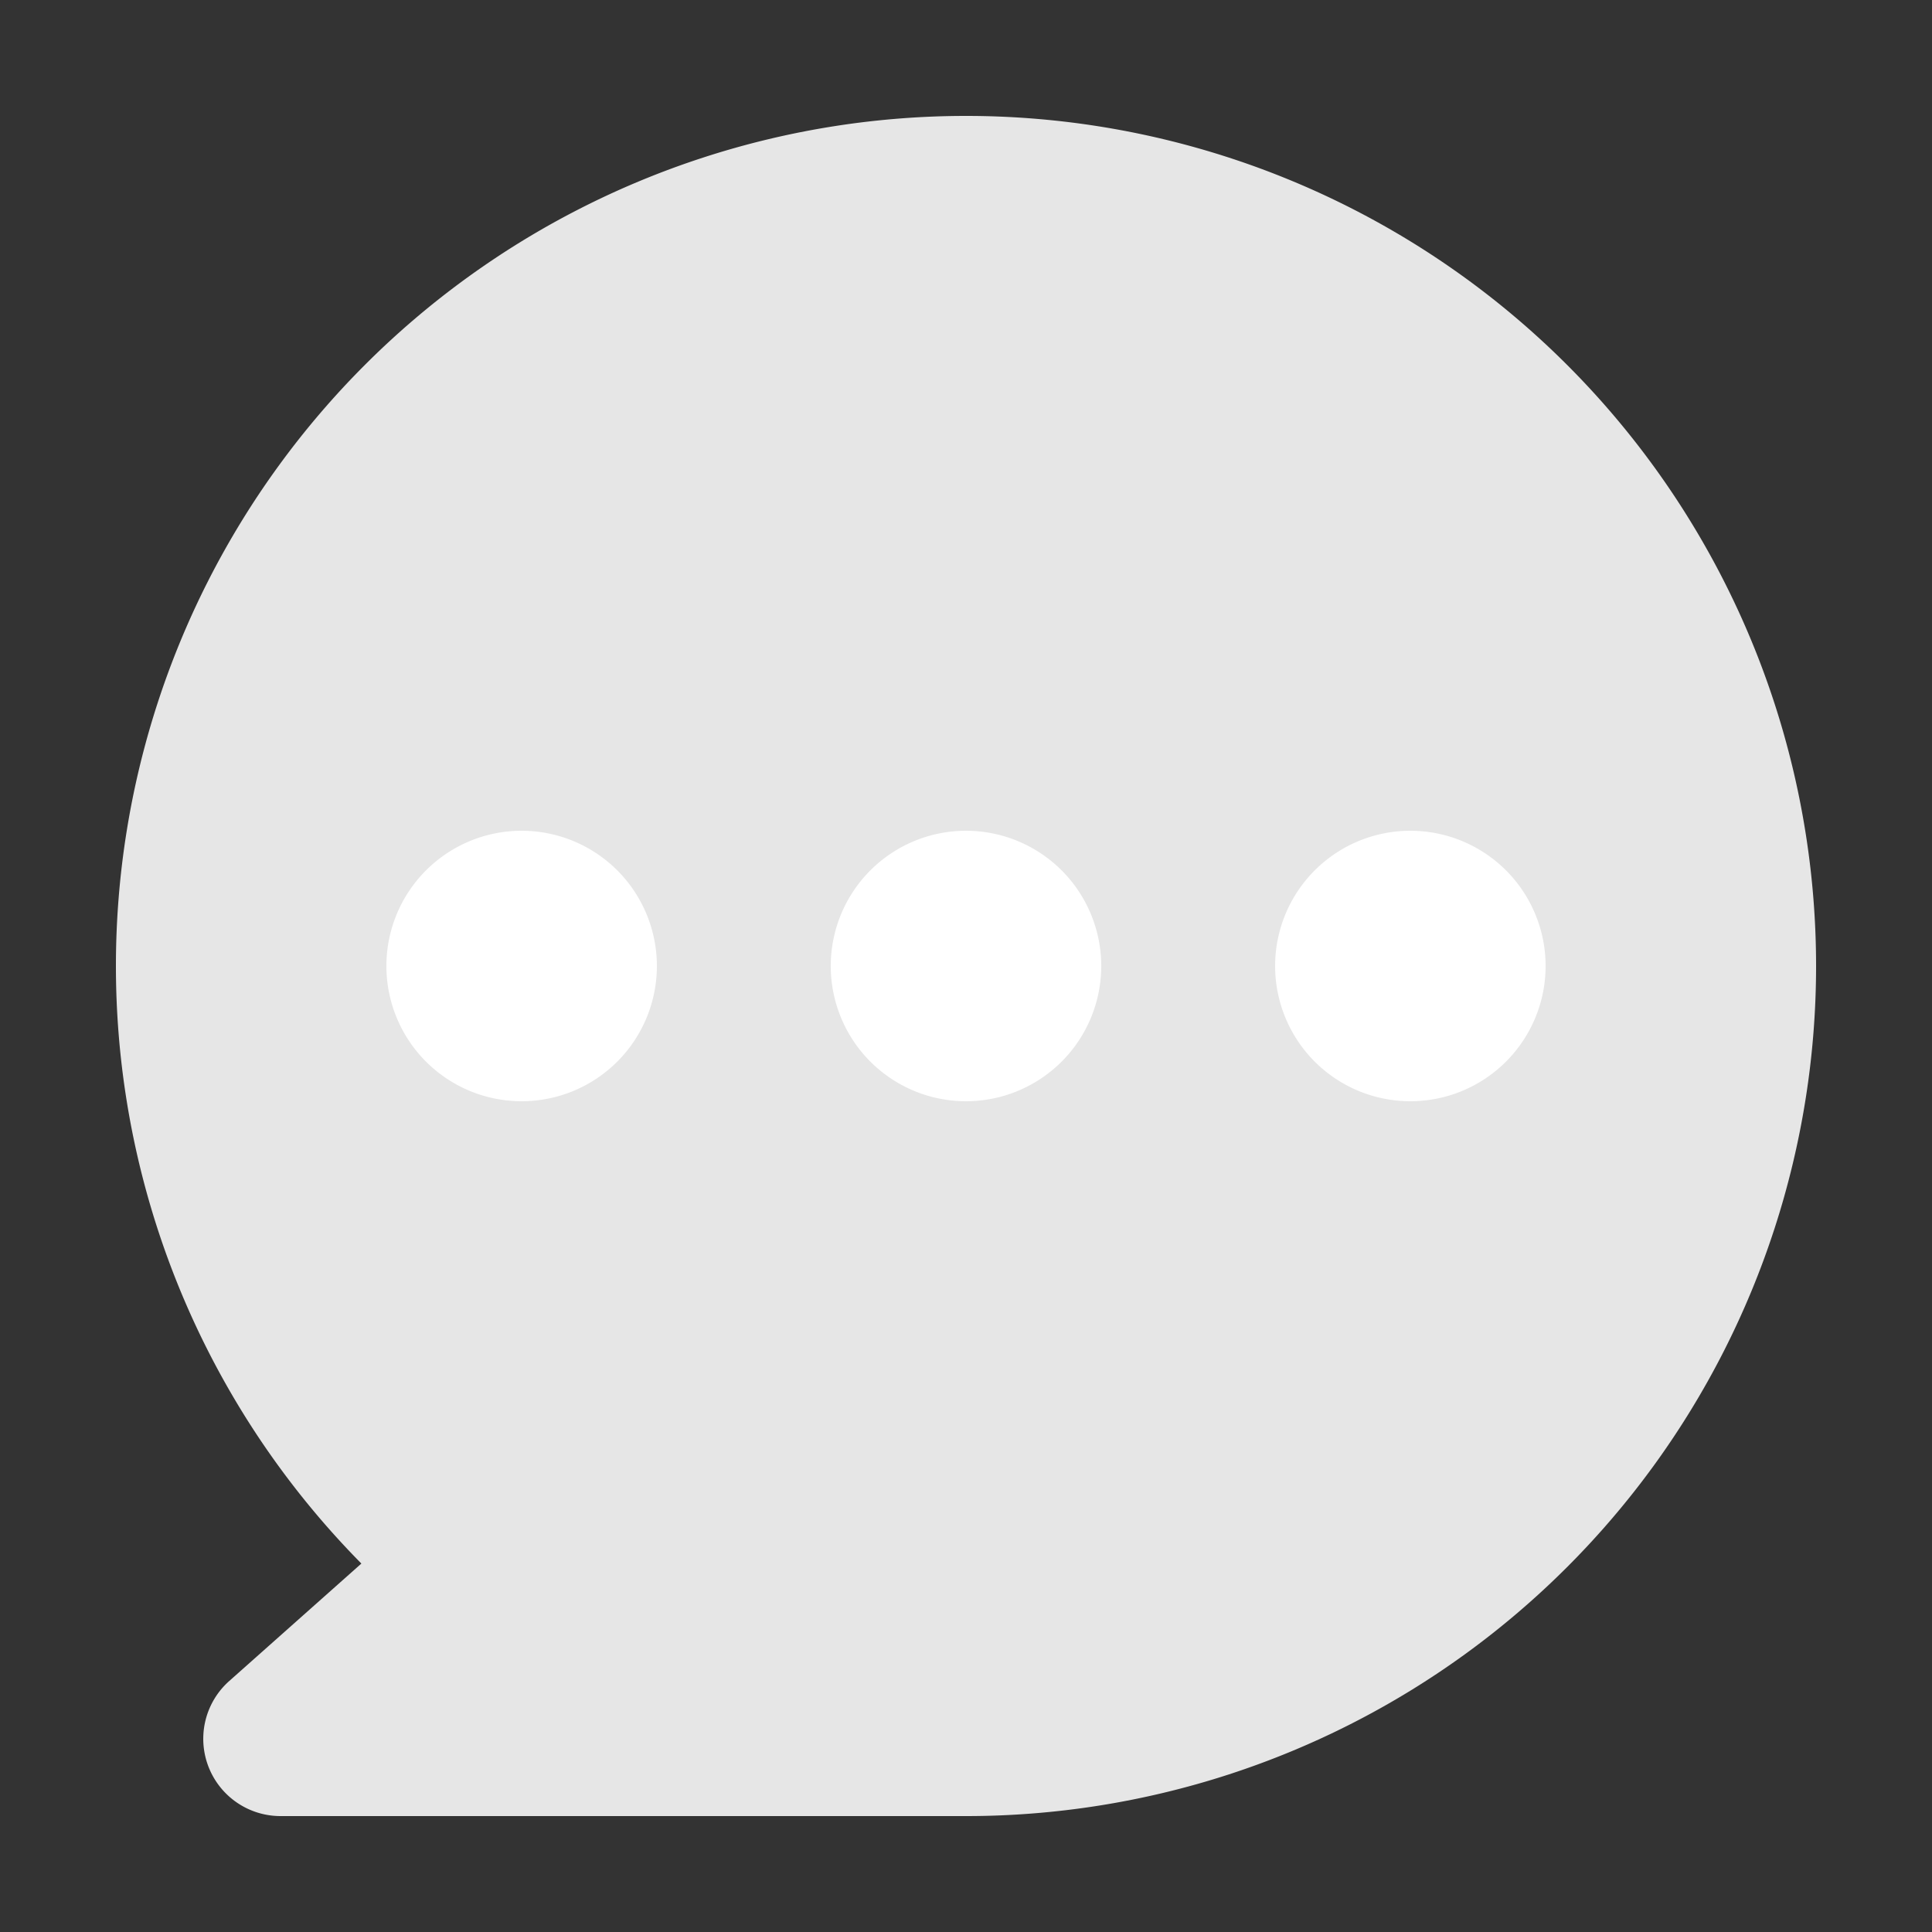 <?xml version="1.0" standalone="no"?><!DOCTYPE svg PUBLIC "-//W3C//DTD SVG 1.1//EN" "http://www.w3.org/Graphics/SVG/1.1/DTD/svg11.dtd"><svg t="1619706794799" class="icon" viewBox="0 0 1024 1024" version="1.1" xmlns="http://www.w3.org/2000/svg" p-id="2600" xmlns:xlink="http://www.w3.org/1999/xlink" width="32" height="32"><rect x="0" y="0" width="1024" height="1024" fill="#333333" stroke="none"/><defs><style type="text/css"></style></defs><path d="M512 512m-450.56 0a450.56 450.56 0 1 0 901.12 0 450.56 450.56 0 1 0-901.12 0Z" fill="#e6e6e6" p-id="2601" data-spm-anchor-id="a313x.7781069.0.i4" class="selected"></path><path d="M225.28 798.72h286.72v163.84H148.685a40.96 40.96 0 0 1-27.197-71.578L225.28 798.72z" fill="#e6e6e6" p-id="2602" data-spm-anchor-id="a313x.7781069.0.i8" class="selected"></path><path d="M276.48 512m-71.68 0a71.68 71.68 0 1 0 143.36 0 71.68 71.68 0 1 0-143.36 0Z" fill="#FFFFFF" p-id="2603" data-spm-anchor-id="a313x.7781069.0.i5" class=""></path><path d="M512 512m-71.68 0a71.68 71.68 0 1 0 143.36 0 71.68 71.68 0 1 0-143.36 0Z" fill="#FFFFFF" p-id="2604" data-spm-anchor-id="a313x.7781069.0.i6" class=""></path><path d="M747.52 512m-71.68 0a71.68 71.68 0 1 0 143.36 0 71.68 71.68 0 1 0-143.36 0Z" fill="#FFFFFF" p-id="2605" data-spm-anchor-id="a313x.7781069.0.i7" class=""></path></svg>